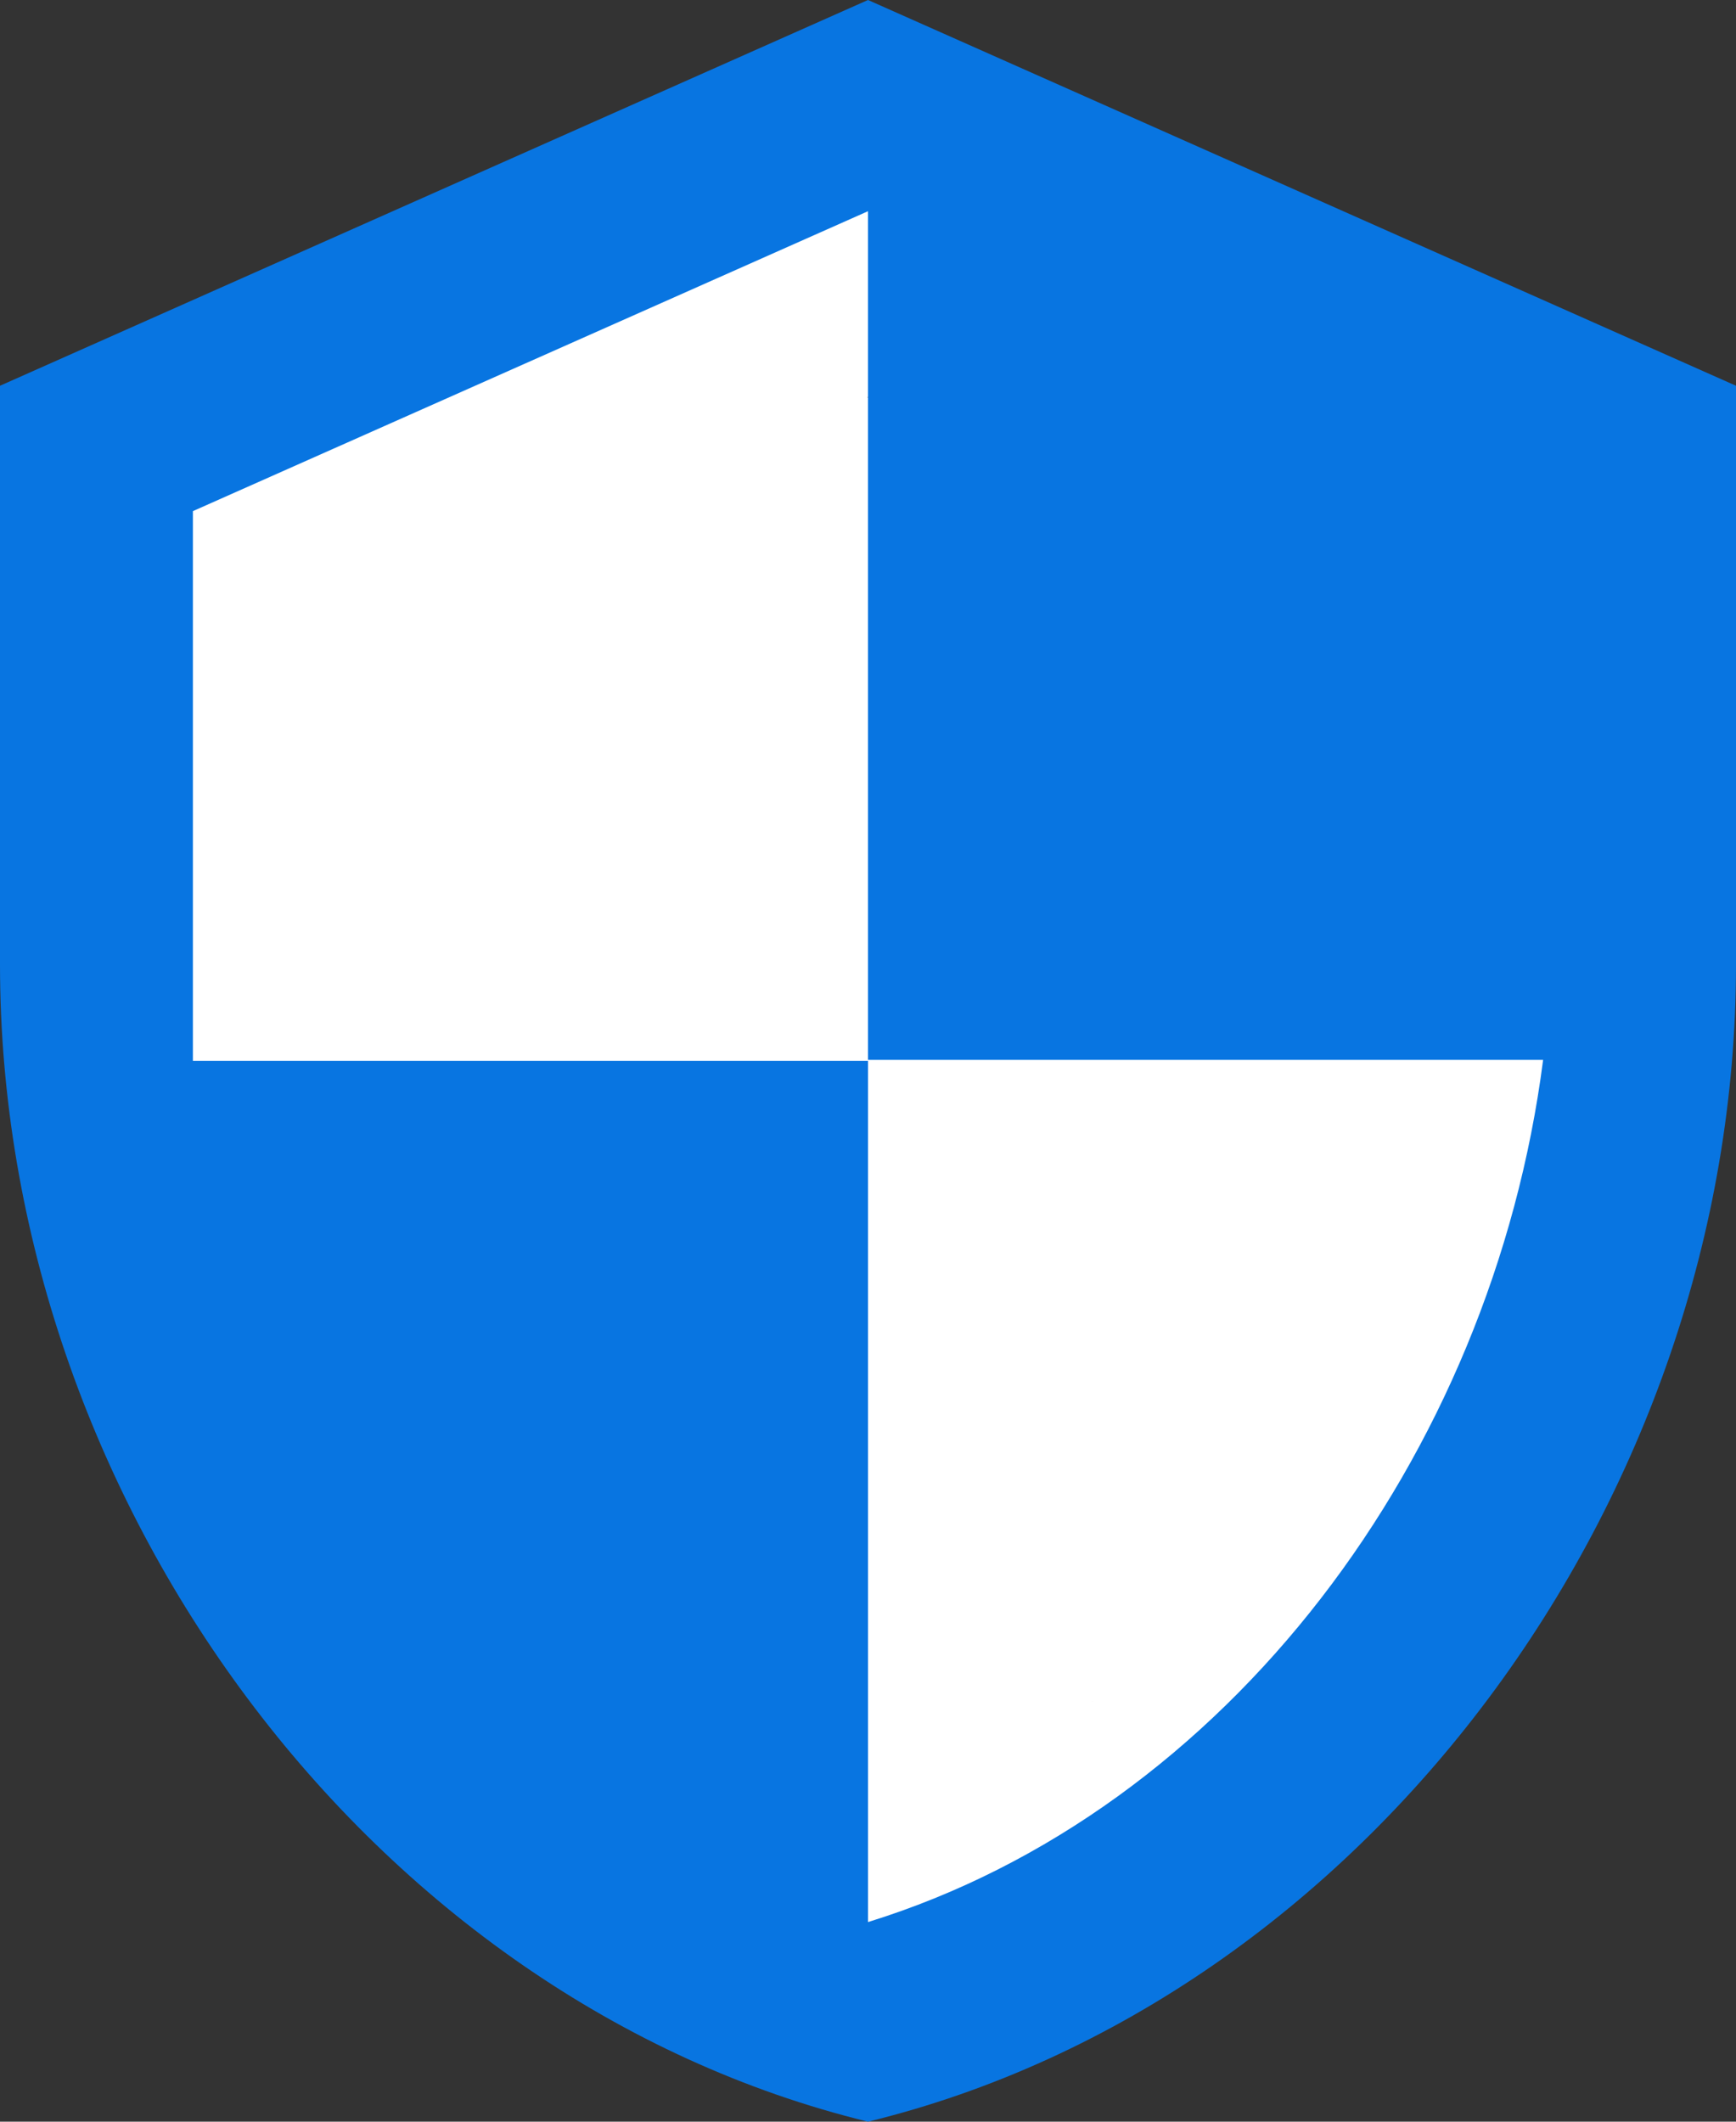 <svg width="18" height="22" viewBox="0 0 18 22" fill="none" xmlns="http://www.w3.org/2000/svg">
<rect x="0" y="0" width="18" height="22" fill="#333333" stroke="none"/>
<path d="M8.772 2.478C7.851 3.06 6.937 3.704 5.963 4.198C5.38 4.494 4.76 4.559 4.12 4.627L4.098 4.629C3.269 4.717 3.043 4.897 2.552 5.522C2.381 5.74 2.497 6.352 2.5 6.589C2.509 7.332 2.608 7.99 2.892 8.671M2.343 10.631C4.07 10.712 5.769 10.631 7.491 10.631C7.807 10.631 8.079 10.624 8.38 10.71M5.009 5.927C5.038 6.769 5.062 7.82 5.139 8.671C5.139 8.671 5.259 9.832 5.383 9.995C5.735 10.456 7.674 7.326 7.818 6.968C7.974 6.58 7.909 6.187 7.909 5.784C7.909 5.747 7.932 5.073 8.04 5.291C8.413 6.046 8.294 7.161 8.301 7.966C8.31 8.872 8.219 9.819 8.314 10.723C8.374 11.289 8.842 11.827 9.164 12.278M9.242 11.18C10.627 11.224 12.045 11.168 13.423 11.311C13.885 11.358 14.408 11.473 14.835 11.668C15.21 11.839 15.245 12.165 15.018 12.495C14.456 13.309 13.527 13.849 12.888 14.608C11.975 15.691 11.474 16.951 10.688 18.105C10.388 18.546 10.021 18.886 9.625 19.238C9.501 19.348 9.244 19.491 9.399 19.569M12.927 17.609C13.159 16.938 13.434 16.34 13.789 15.727M8.223 12.042C8.581 13.549 8.813 15.115 9.238 16.603C9.399 17.167 9.454 16.959 9.713 16.668M10.575 10.396C10.65 11.514 10.72 12.632 10.81 13.75C10.864 14.425 10.84 15.428 11.072 16.102C11.172 16.393 11.116 15.486 11.124 15.178C11.142 14.441 11.195 13.716 11.368 12.996C11.437 12.707 11.681 11.759 12.012 12.443C12.142 12.711 12.19 13.021 12.3 13.297" stroke="white" stroke-width="3" stroke-linecap="round"/>
<path d="M9 0L0 4V10C0 15.55 3.84 20.74 9 22C14.16 20.74 18 15.55 18 10V4L9 0ZM9 10.99H16C15.47 15.11 12.72 18.78 9 19.93V11H2V5.3L9 2.19V10.99Z" fill="#0875E1"/>
</svg>
